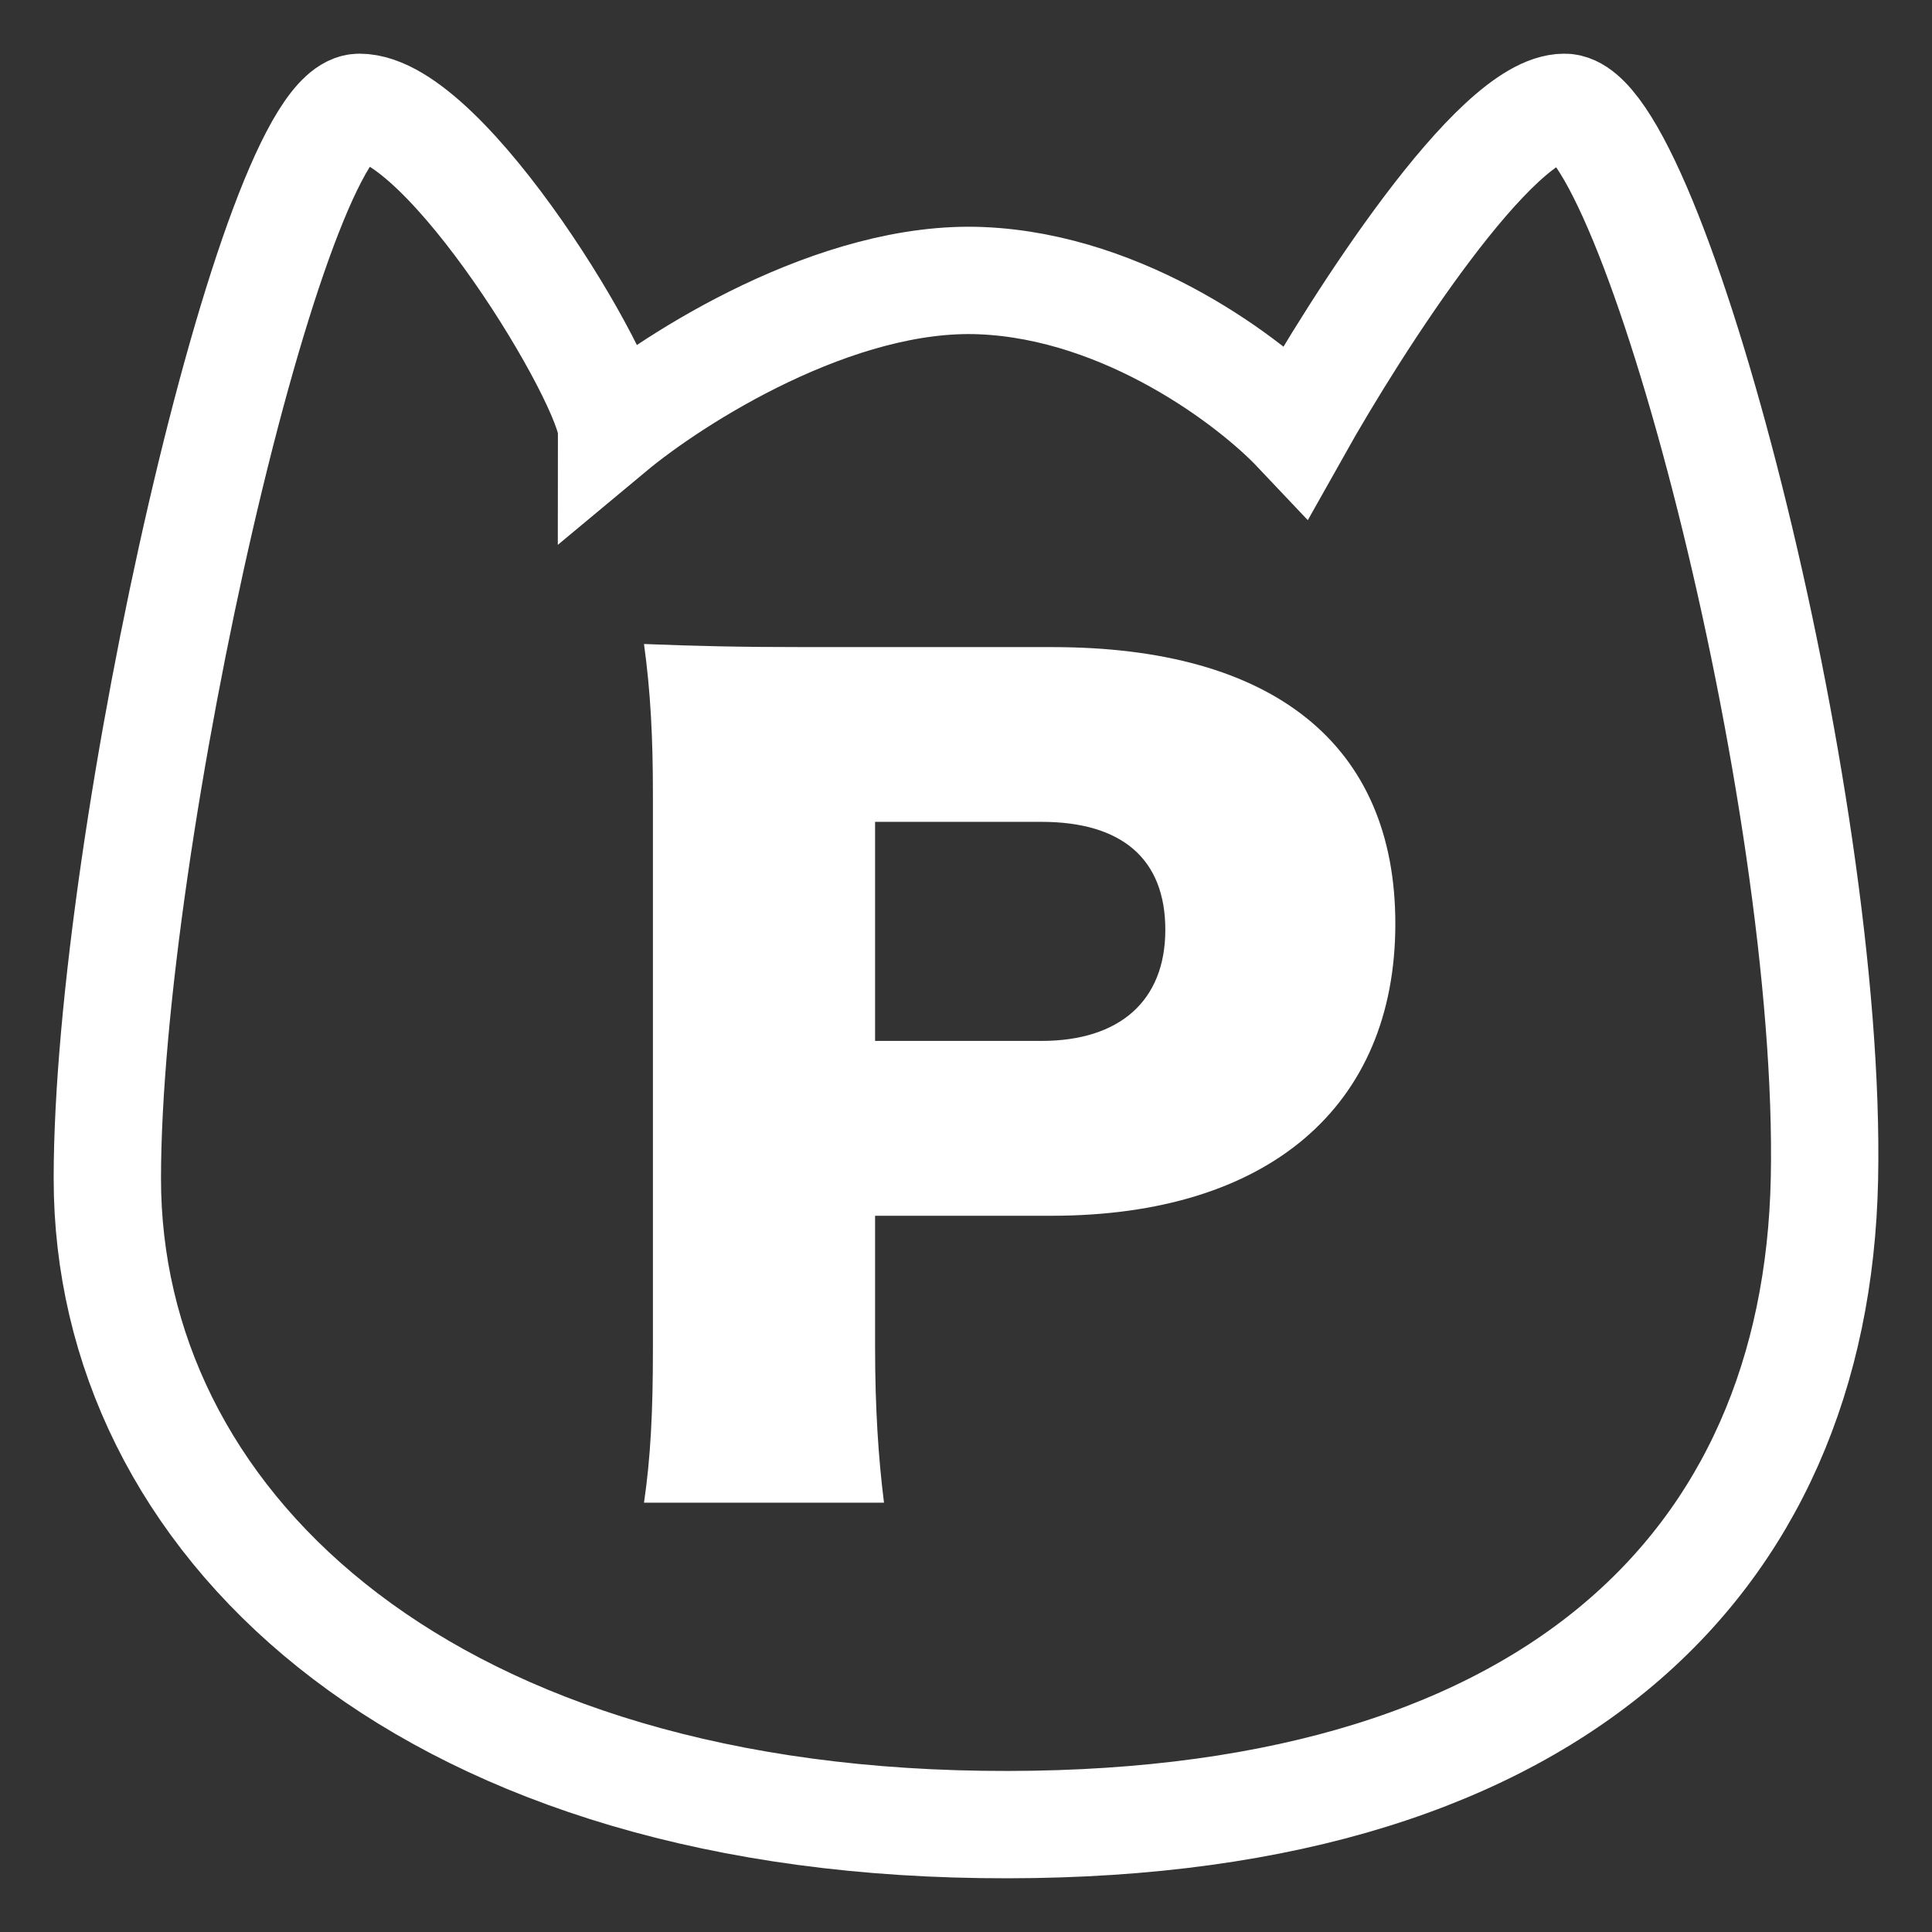 <svg width="18" height="18" viewBox="0 0 18 18" fill="none" xmlns="http://www.w3.org/2000/svg">
<rect x="0" y="0" width="18" height="18" fill="#333333" stroke="none"/>
<path d="M9.146 2.615C7.795 2.556 6.284 3.52 5.697 4.009C5.697 3.569 4.155 1 3.348 1C2.541 1 1 7.825 1 10.981C1 14.136 3.862 16.925 9.146 16.998C14.429 17.072 16.924 14.577 16.998 10.981C17.071 7.385 15.383 1 14.576 1C13.93 1 12.644 3.006 12.081 4.009C11.665 3.569 10.496 2.673 9.146 2.615Z" stroke="white"/>
<path d="M8.236 14H6C6.062 13.578 6.083 13.147 6.083 12.582V7.399C6.083 6.881 6.062 6.45 6 6C6.489 6.019 6.863 6.029 7.529 6.029H9.807C11.866 6.029 13 6.939 13 8.606C13 10.311 11.814 11.327 9.796 11.327H8.153V12.553C8.153 13.119 8.184 13.588 8.236 14ZM8.153 9.698H9.703C10.431 9.698 10.857 9.325 10.857 8.663C10.857 8.002 10.452 7.657 9.703 7.657H8.153V9.698Z" fill="white"/>
</svg>
